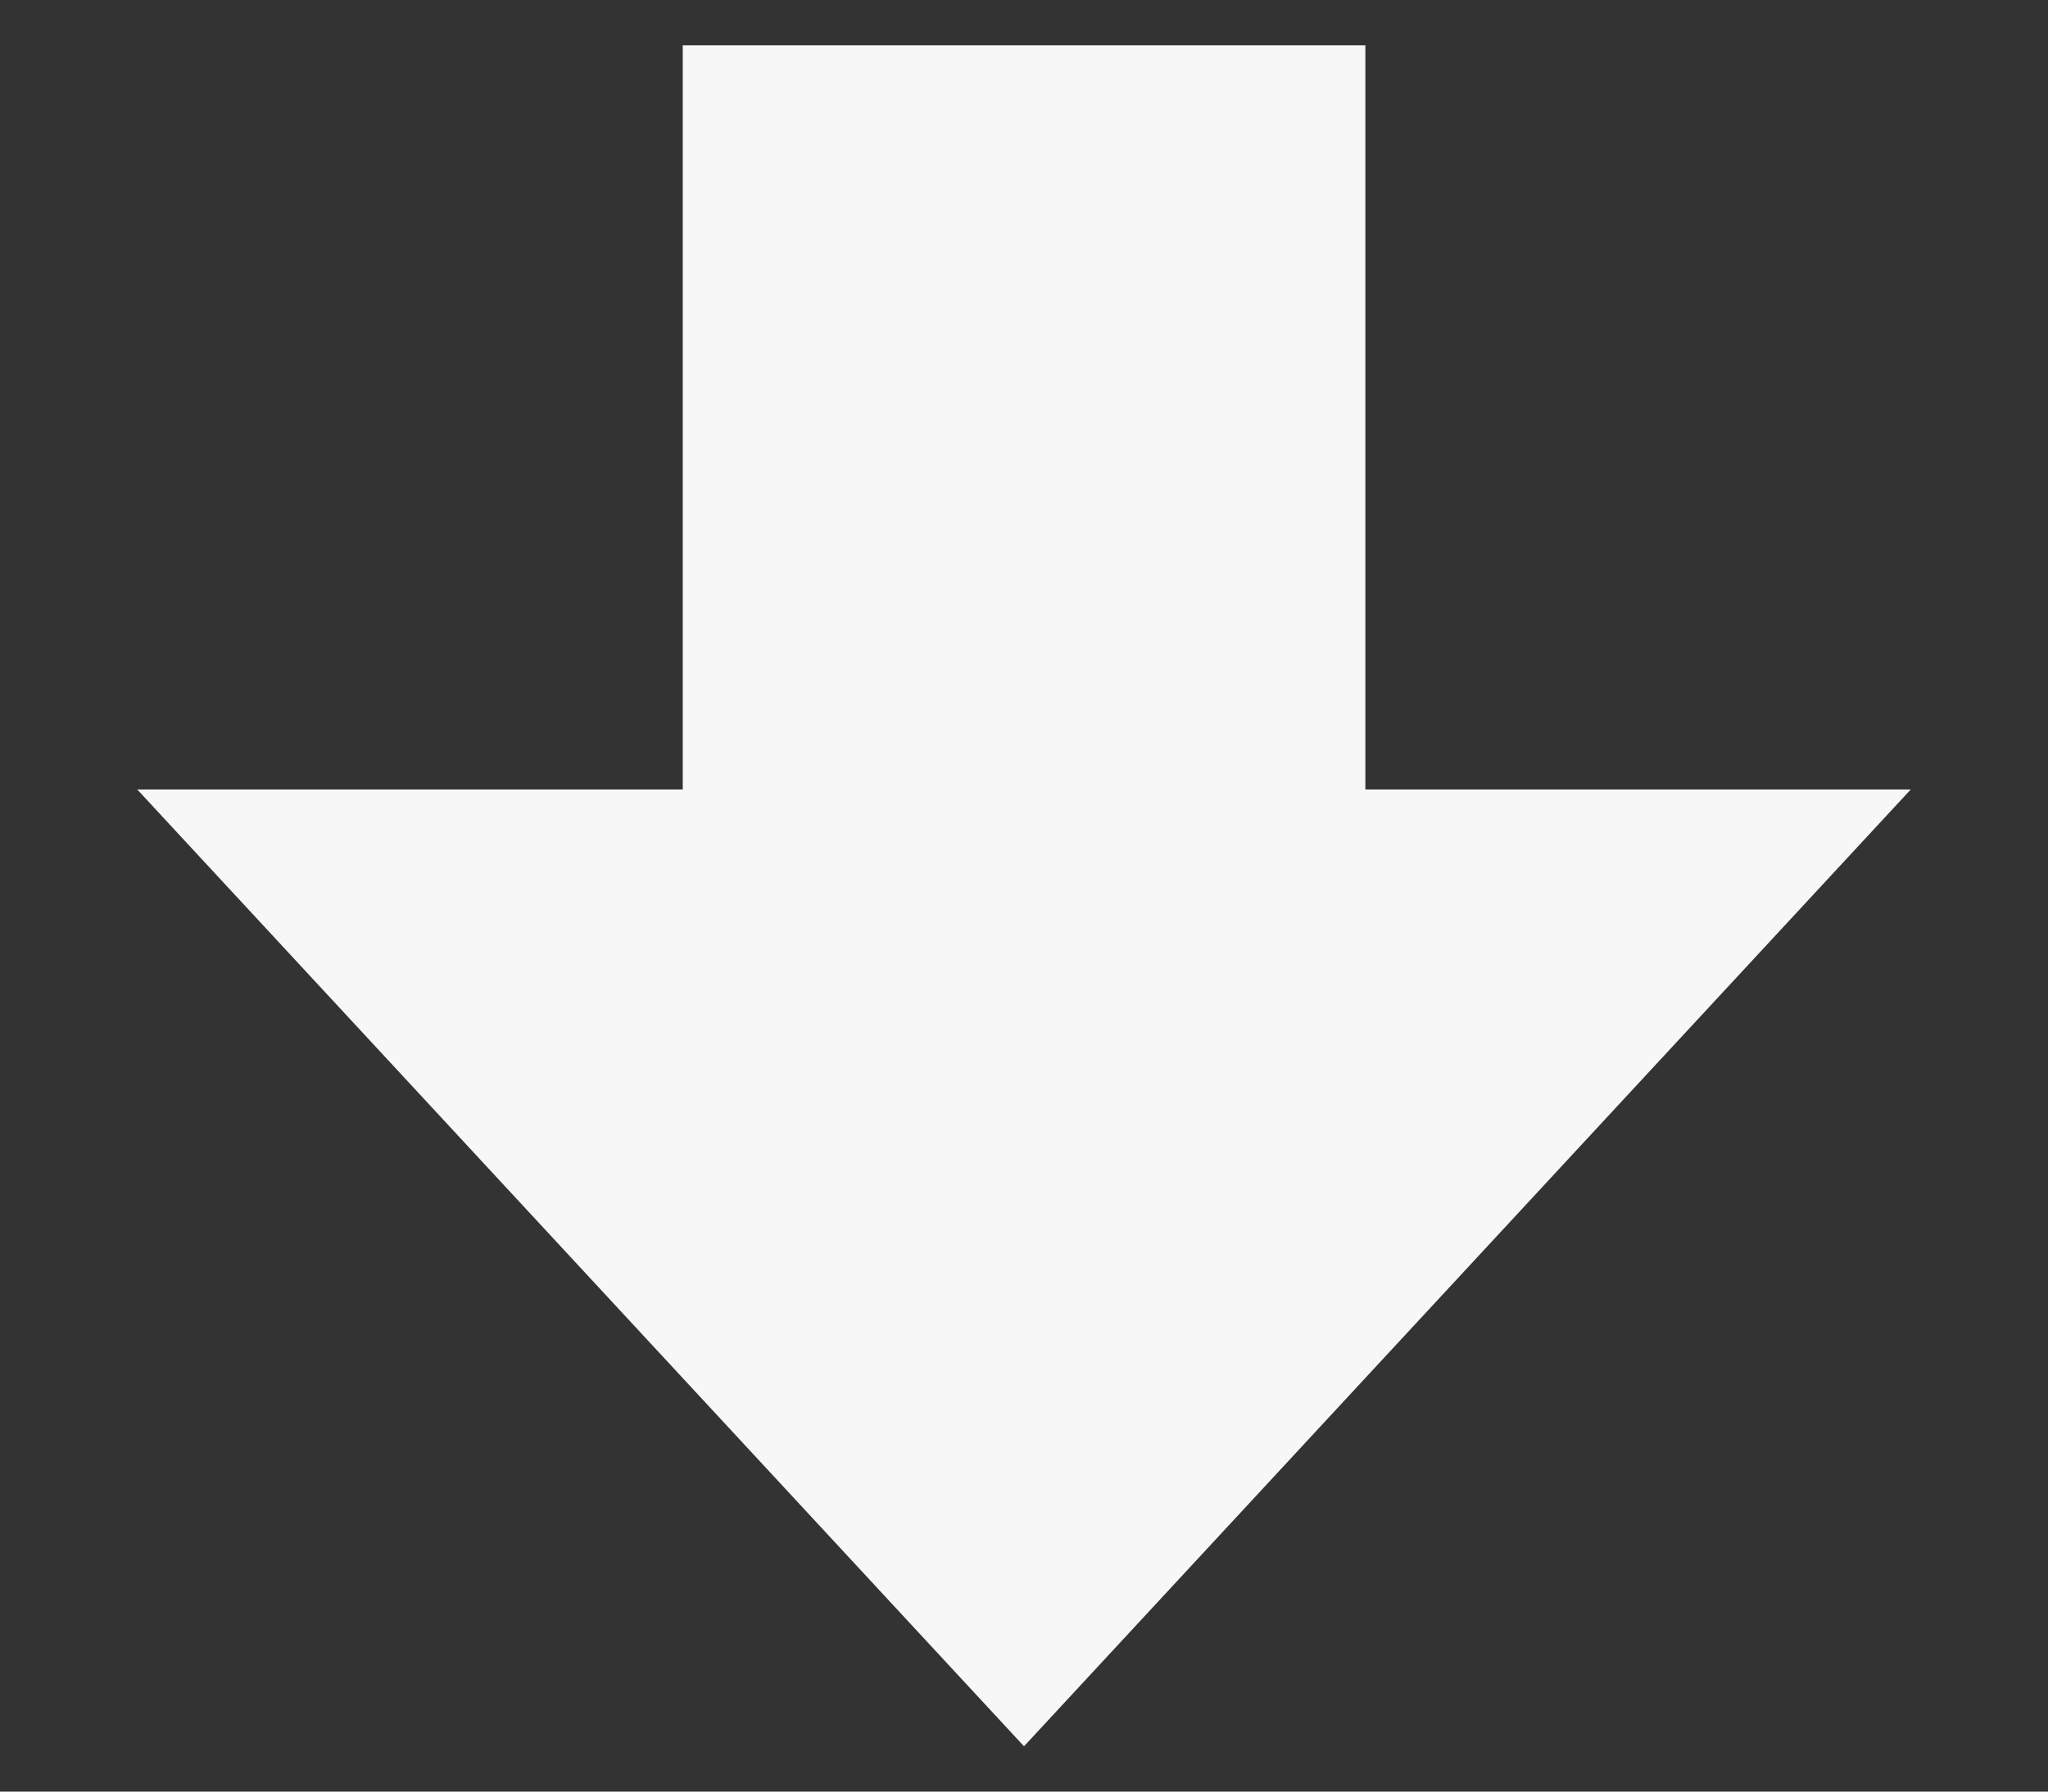 <svg width="16" height="14" viewBox="0 0 16 14" fill="none" xmlns="http://www.w3.org/2000/svg">
<rect x="0" y="0" width="16" height="14" fill="#333333" stroke="none"/>
<rect x="5.334" y="0.354" width="5.333" height="9.139" fill="#F7F7F7"/>
<path d="M8 13.646L1.072 6.169L14.928 6.169L8 13.646Z" fill="#F7F7F7"/>
</svg>
